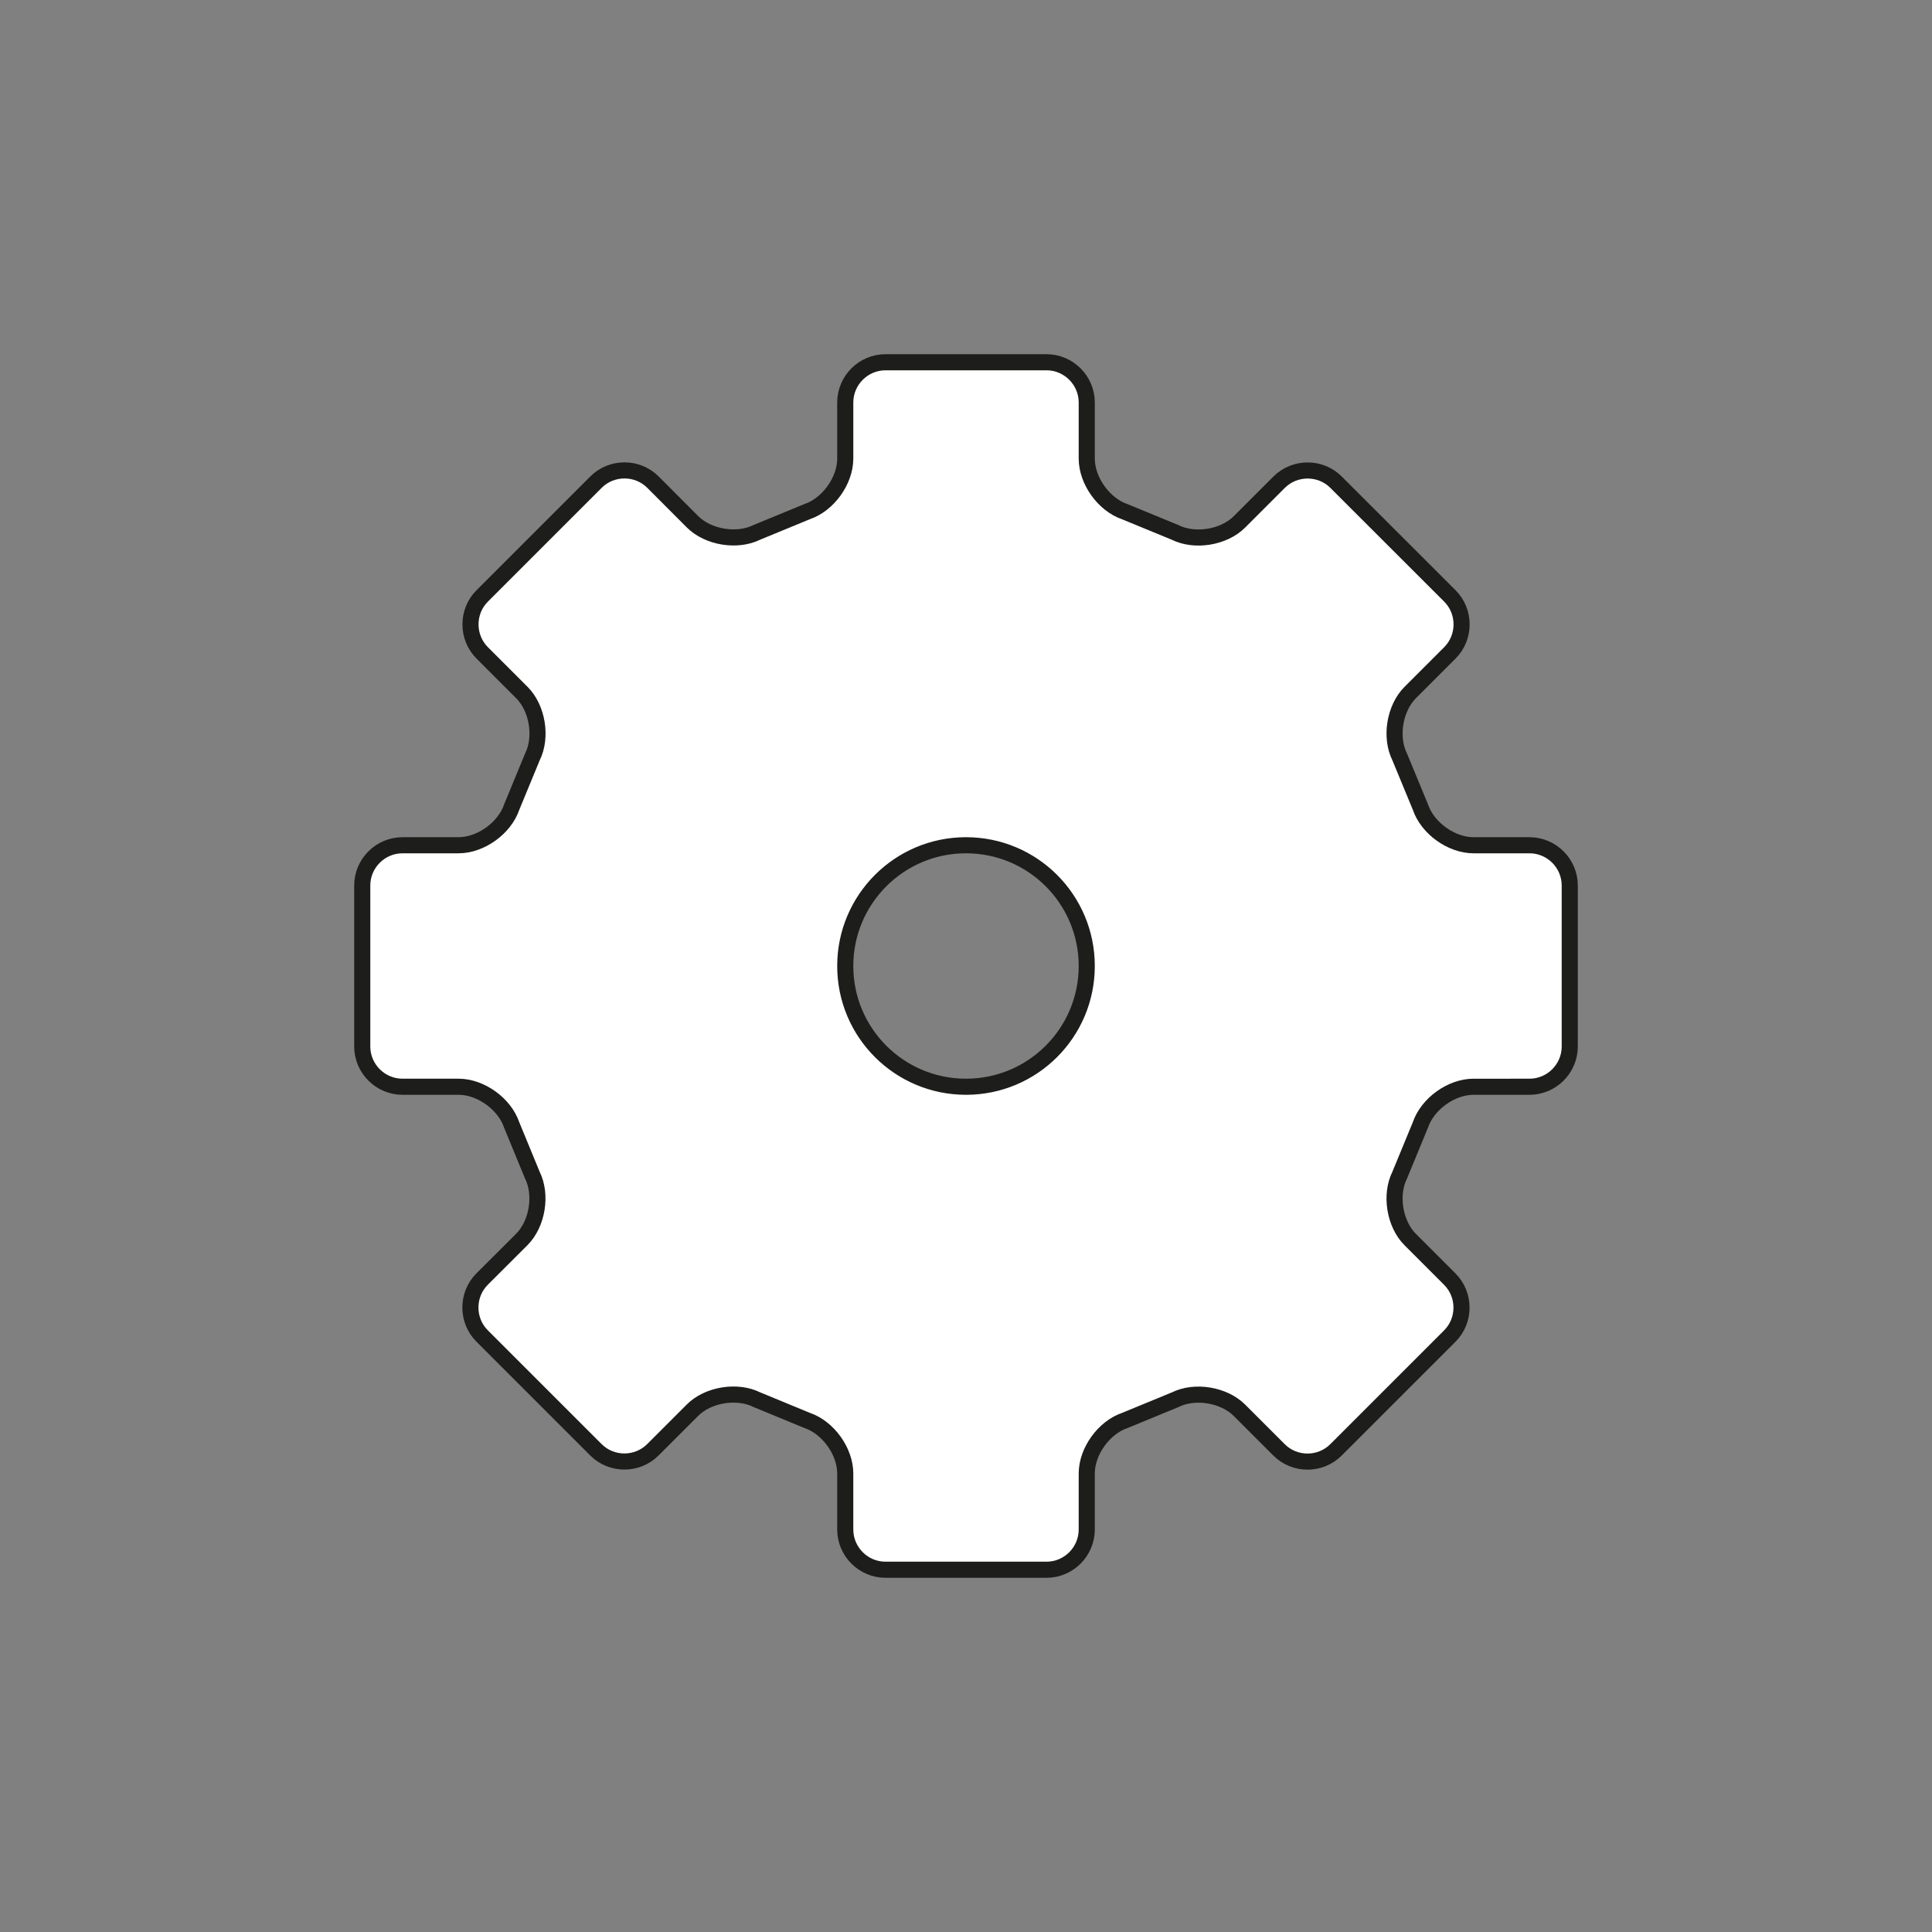 <?xml version="1.0" encoding="utf-8"?>
<!-- Generator: Adobe Illustrator 15.1.0, SVG Export Plug-In . SVG Version: 6.00 Build 0)  -->
<!DOCTYPE svg PUBLIC "-//W3C//DTD SVG 1.1//EN" "http://www.w3.org/Graphics/SVG/1.1/DTD/svg11.dtd">
<svg version="1.1" id="settings" xmlns="http://www.w3.org/2000/svg" xmlns:xlink="http://www.w3.org/1999/xlink" x="0px" y="0px"
	 width="24px" height="24px" viewBox="0 0 24 24" enable-background="new 0 0 24 24" xml:space="preserve">
<rect x="0" y="0" width="24" height="24" fill="#808080" stroke="none"/>
<g>
	<path fill="#FFFFFF" d="M19,13.5c0.275,0,0.5-0.225,0.5-0.5v-2c0-0.275-0.225-0.5-0.5-0.5h-0.696c-0.275,0-0.571-0.213-0.659-0.474
		l-0.257-0.622c-0.123-0.246-0.064-0.606,0.13-0.801l0.493-0.493c0.194-0.194,0.194-0.513,0-0.707L16.597,5.99
		c-0.194-0.194-0.513-0.194-0.707,0l-0.493,0.493c-0.194,0.194-0.555,0.253-0.801,0.13l-0.622-0.256
		C13.713,6.269,13.5,5.972,13.5,5.697V5c0-0.275-0.225-0.5-0.5-0.5h-2c-0.275,0-0.5,0.225-0.5,0.5v0.697
		c0,0.275-0.213,0.571-0.474,0.659L9.404,6.612c-0.246,0.123-0.606,0.064-0.801-0.13L8.111,5.989c-0.194-0.194-0.513-0.194-0.707,0
		L5.99,7.403c-0.194,0.194-0.194,0.513,0,0.707l0.493,0.493c0.194,0.194,0.253,0.555,0.13,0.801l-0.257,0.623
		C6.268,10.287,5.972,10.5,5.697,10.5H5c-0.275,0-0.5,0.225-0.5,0.5v2c0,0.275,0.225,0.5,0.5,0.5h0.697
		c0.275,0,0.571,0.213,0.659,0.474l0.256,0.622c0.123,0.246,0.064,0.606-0.13,0.801l-0.493,0.492c-0.194,0.194-0.194,0.513,0,0.707
		l1.414,1.414c0.194,0.194,0.513,0.194,0.707,0l0.492-0.492c0.194-0.194,0.555-0.253,0.801-0.13l0.623,0.257
		c0.261,0.088,0.474,0.384,0.474,0.659V19c0,0.275,0.225,0.5,0.5,0.5h2c0.275,0,0.5-0.225,0.5-0.5v-0.696
		c0-0.275,0.213-0.571,0.474-0.659l0.622-0.256c0.246-0.123,0.606-0.064,0.801,0.13l0.492,0.492c0.194,0.194,0.513,0.194,0.707,0
		l1.414-1.414c0.194-0.194,0.194-0.513,0-0.707l-0.492-0.492c-0.194-0.194-0.253-0.555-0.13-0.801l0.257-0.623
		c0.088-0.261,0.384-0.474,0.659-0.474H19z M12,13.5c-0.829,0-1.5-0.671-1.5-1.5c0-0.828,0.671-1.5,1.5-1.5s1.5,0.671,1.5,1.5
		C13.5,12.829,12.829,13.5,12,13.5z"/>
	<path fill="none" stroke="#1D1D1B" stroke-width="0.2" stroke-miterlimit="10" d="M19,13.5c0.275,0,0.5-0.225,0.5-0.5v-2
		c0-0.275-0.225-0.5-0.5-0.5h-0.696c-0.275,0-0.571-0.213-0.659-0.474l-0.257-0.622c-0.123-0.246-0.064-0.606,0.13-0.801
		l0.493-0.493c0.194-0.194,0.194-0.513,0-0.707L16.597,5.99c-0.194-0.194-0.513-0.194-0.707,0l-0.493,0.493
		c-0.194,0.194-0.555,0.253-0.801,0.13l-0.622-0.256C13.713,6.269,13.5,5.972,13.5,5.697V5c0-0.275-0.225-0.5-0.5-0.5h-2
		c-0.275,0-0.5,0.225-0.5,0.5v0.697c0,0.275-0.213,0.571-0.474,0.659L9.404,6.612c-0.246,0.123-0.606,0.064-0.801-0.13L8.111,5.989
		c-0.194-0.194-0.513-0.194-0.707,0L5.99,7.403c-0.194,0.194-0.194,0.513,0,0.707l0.493,0.493c0.194,0.194,0.253,0.555,0.13,0.801
		l-0.257,0.623C6.268,10.287,5.972,10.5,5.697,10.5H5c-0.275,0-0.5,0.225-0.5,0.5v2c0,0.275,0.225,0.5,0.5,0.5h0.697
		c0.275,0,0.571,0.213,0.659,0.474l0.256,0.622c0.123,0.246,0.064,0.606-0.13,0.801l-0.493,0.492c-0.194,0.194-0.194,0.513,0,0.707
		l1.414,1.414c0.194,0.194,0.513,0.194,0.707,0l0.492-0.492c0.194-0.194,0.555-0.253,0.801-0.13l0.623,0.257
		c0.261,0.088,0.474,0.384,0.474,0.659V19c0,0.275,0.225,0.5,0.5,0.5h2c0.275,0,0.5-0.225,0.5-0.5v-0.696
		c0-0.275,0.213-0.571,0.474-0.659l0.622-0.256c0.246-0.123,0.606-0.064,0.801,0.13l0.492,0.492c0.194,0.194,0.513,0.194,0.707,0
		l1.414-1.414c0.194-0.194,0.194-0.513,0-0.707l-0.492-0.492c-0.194-0.194-0.253-0.555-0.13-0.801l0.257-0.623
		c0.088-0.261,0.384-0.474,0.659-0.474H19z M12,13.5c-0.829,0-1.5-0.671-1.5-1.5c0-0.828,0.671-1.5,1.5-1.5s1.5,0.671,1.5,1.5
		C13.5,12.829,12.829,13.5,12,13.5z"/>
</g>
</svg>
